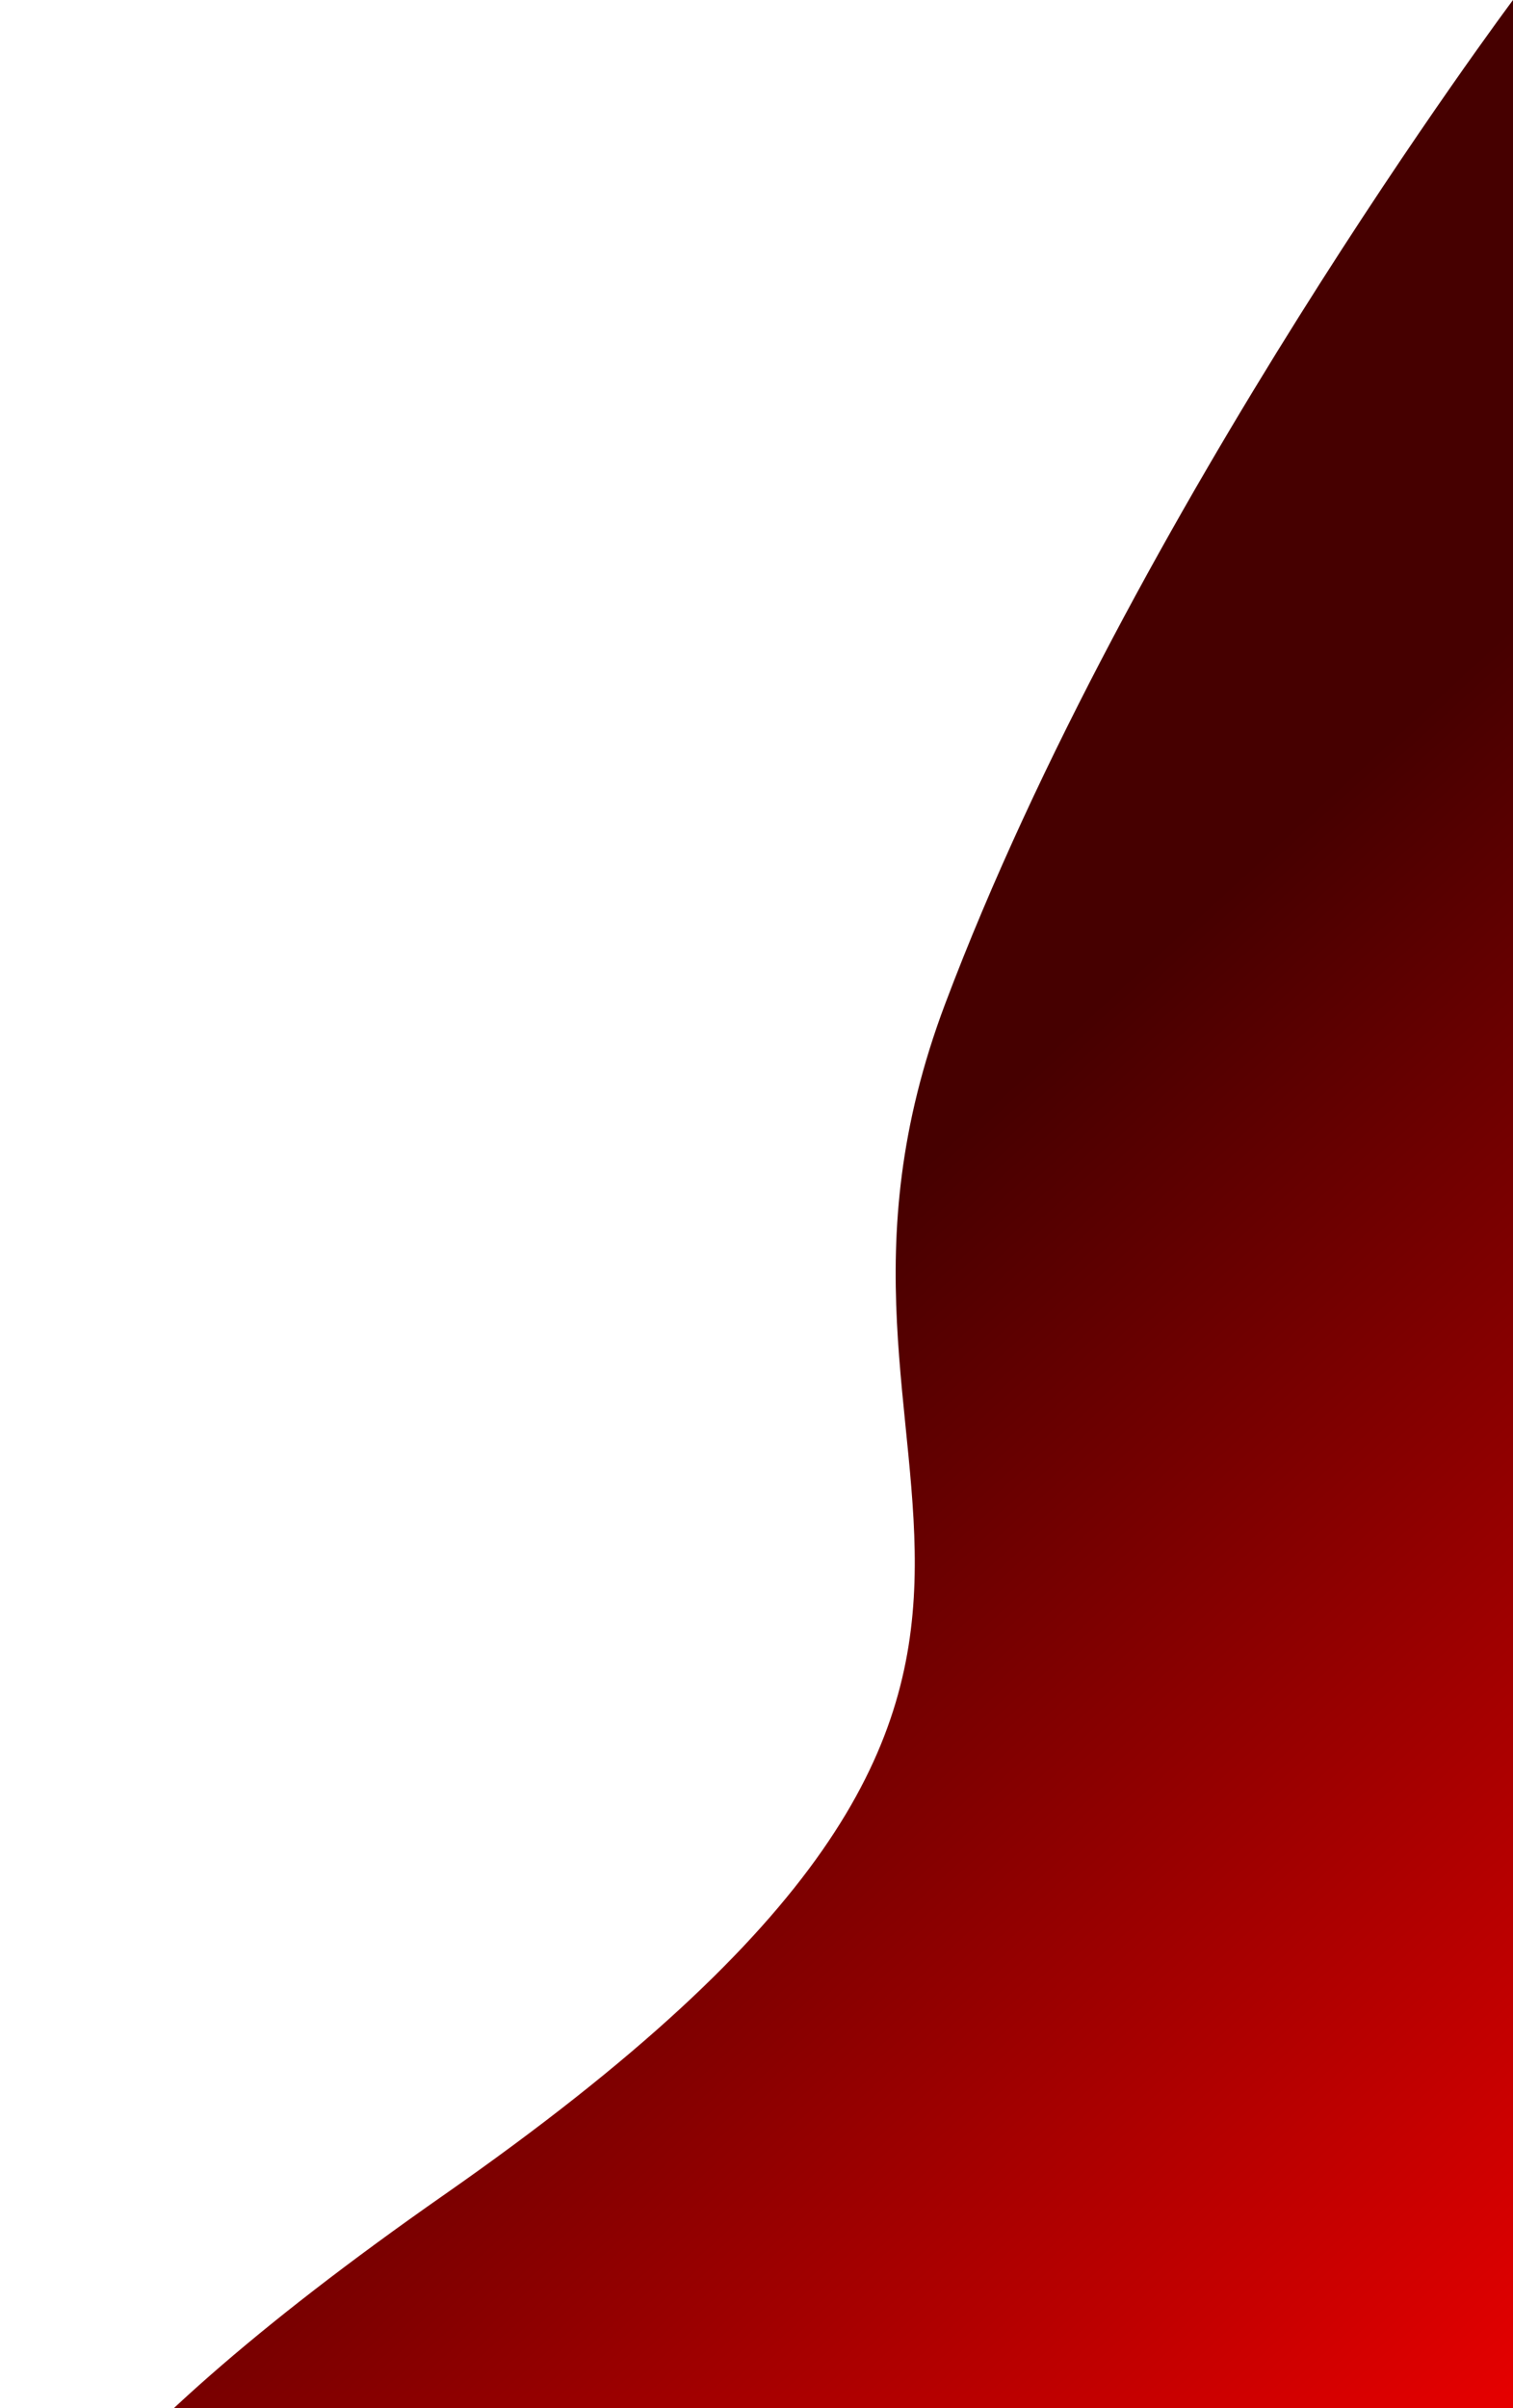 <svg width="636" height="1012" viewBox="0 0 636 1012" fill="none" xmlns="http://www.w3.org/2000/svg">
<path d="M397.286 421.938C475.475 214.442 636 0 636 0V1179.17C636 1179.17 387.076 959.068 415.067 1179.17C443.059 1399.28 166.024 1179.17 58.675 1179.17C58.675 1179.17 -137.265 1148.63 186.978 922.208C511.221 695.782 319.096 629.433 397.286 421.938Z" fill="url(#paint0_linear_453_34)"/>
<defs>
<linearGradient id="paint0_linear_453_34" x1="566.479" y1="326.299" x2="998.325" y2="797.853" gradientUnits="userSpaceOnUse">
<stop stop-color="#460000"/>
<stop offset="1" stop-color="#FF0000"/>
</linearGradient>
</defs>
</svg>
